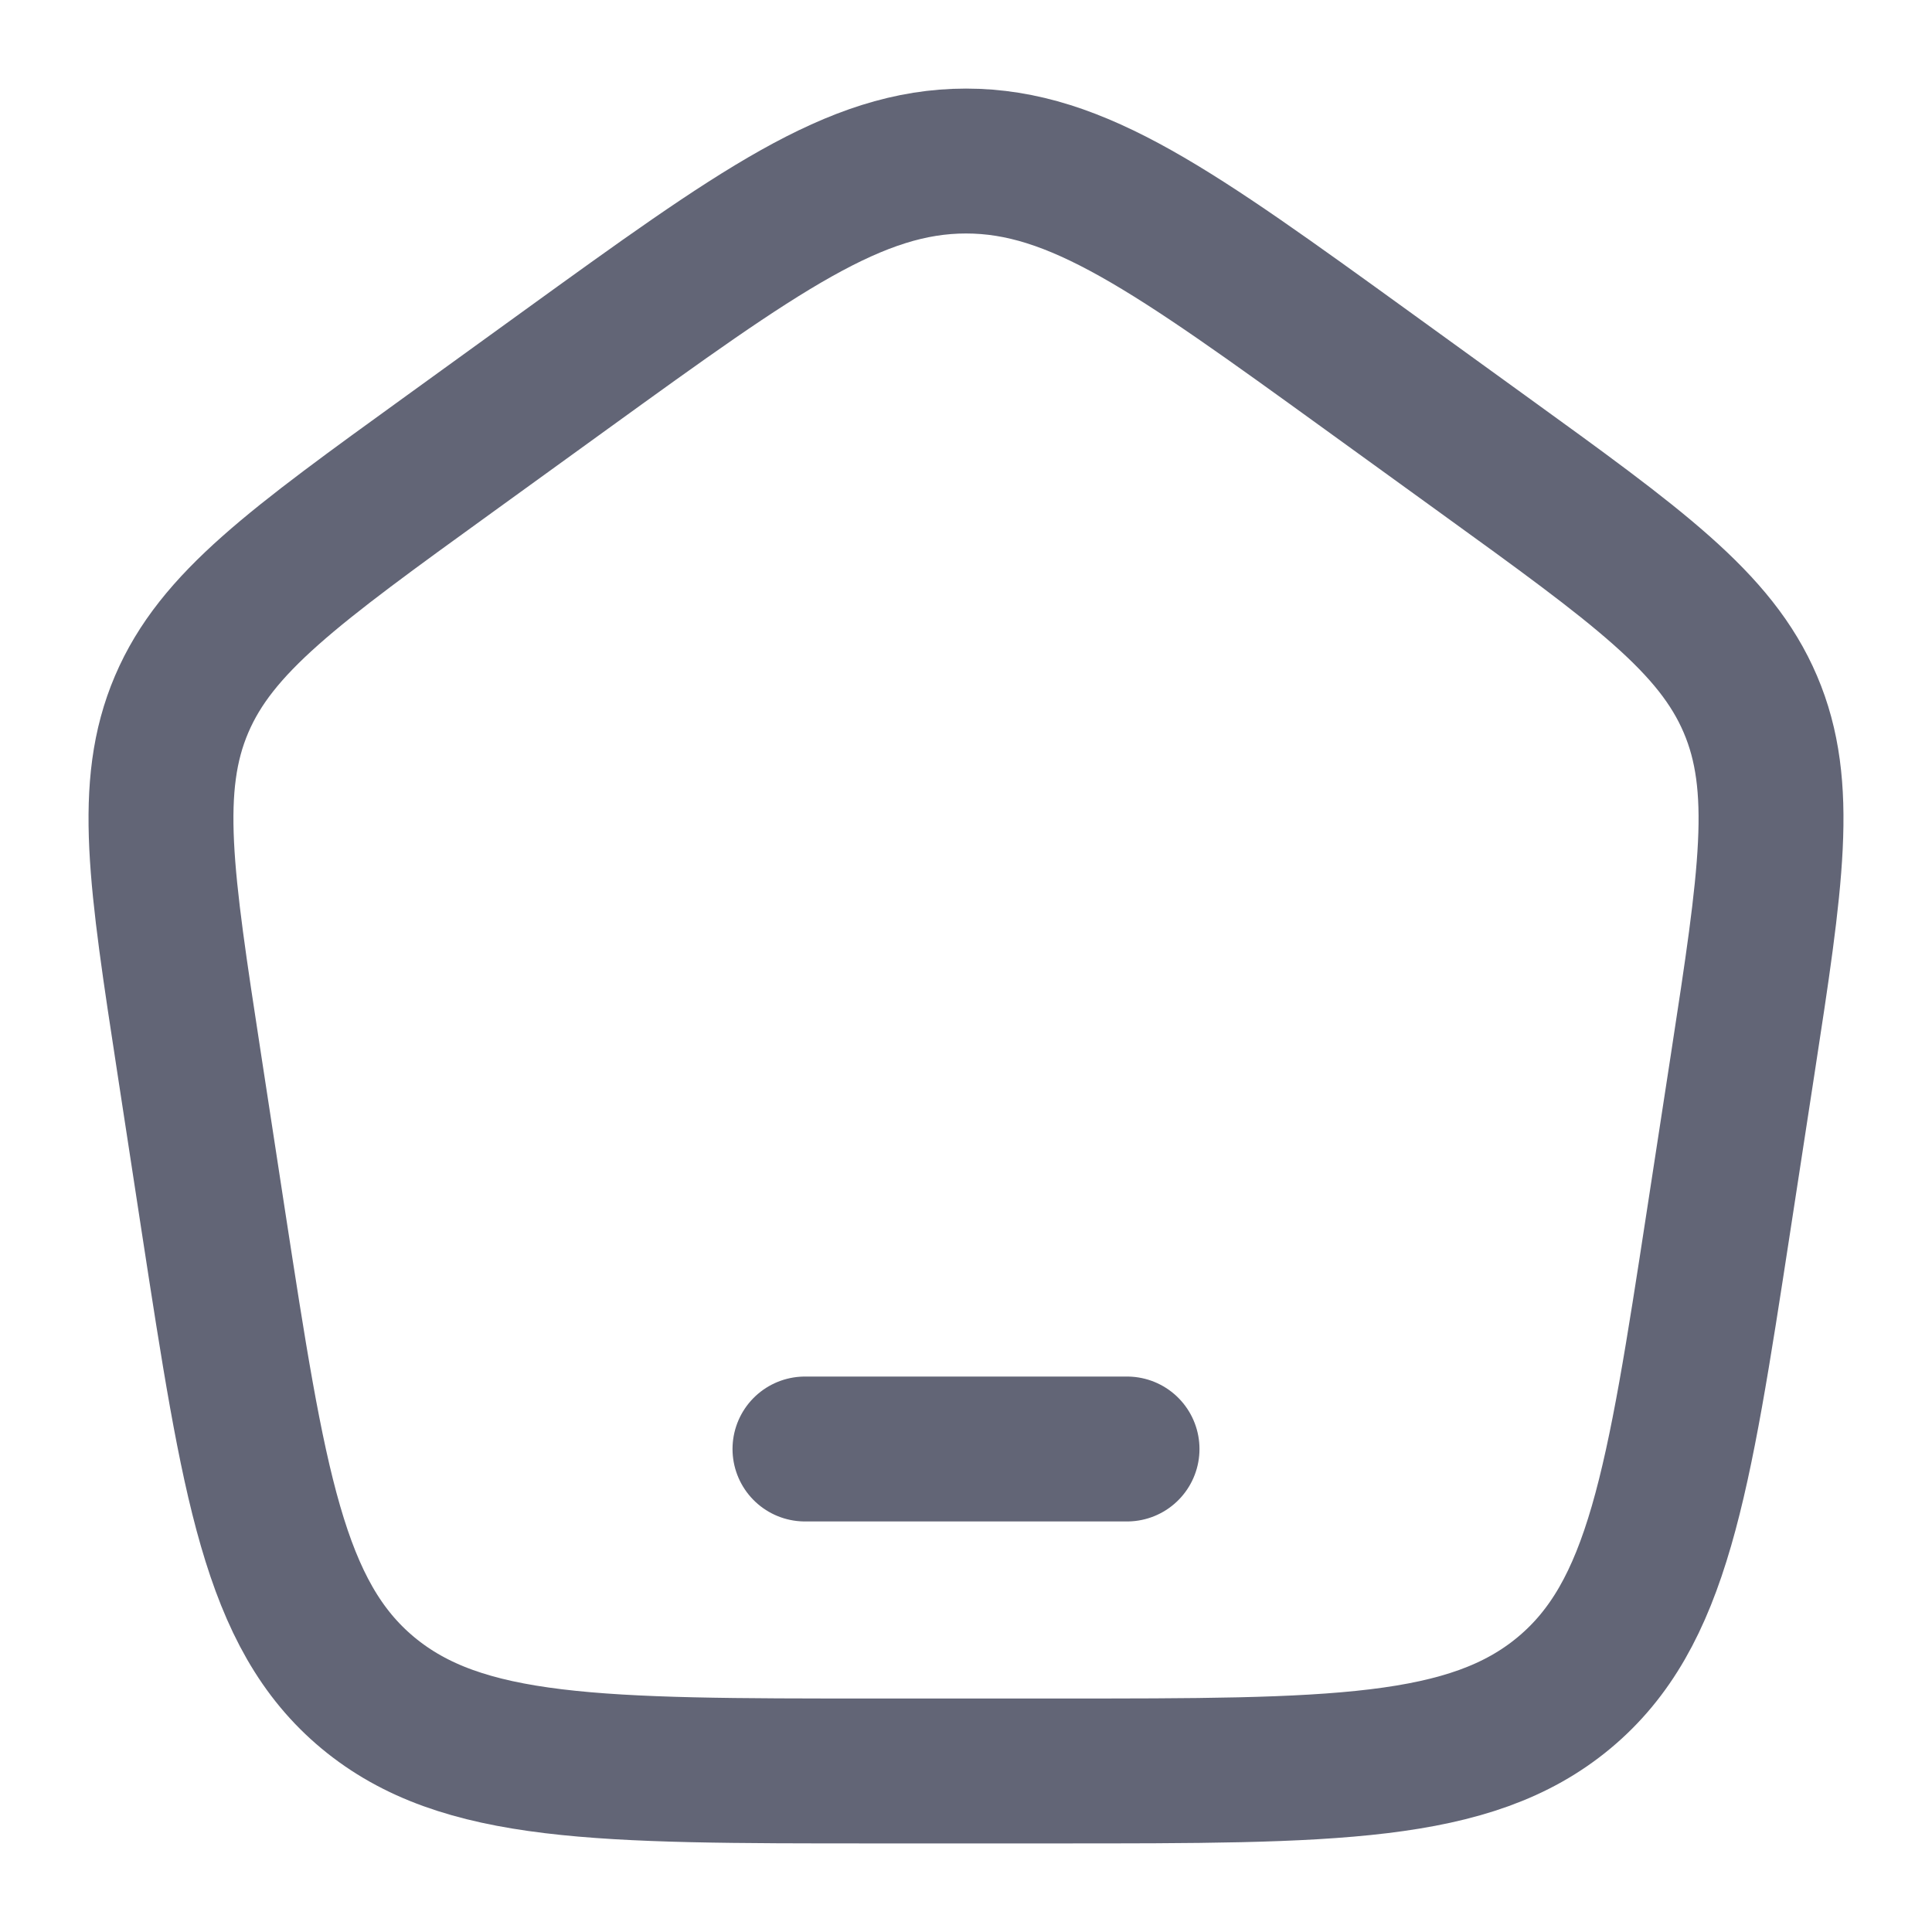 <svg width="20" height="20" viewBox="0 0 20 20" fill="none" xmlns="http://www.w3.org/2000/svg">
<g clip-path="url(#clip0_500_7438)">
<path d="M8.333 15H11.667M1.959 11.012C1.665 9.097 1.518 8.14 1.88 7.291C2.242 6.442 3.045 5.862 4.651 4.701L5.851 3.833C7.848 2.389 8.848 1.667 10 1.667C11.152 1.667 12.152 2.389 14.149 3.833L15.349 4.701C16.955 5.862 17.758 6.442 18.12 7.291C18.482 8.14 18.335 9.097 18.041 11.011L17.79 12.644C17.373 15.357 17.164 16.714 16.191 17.524C15.217 18.334 13.795 18.333 10.949 18.333H9.05C6.204 18.333 4.782 18.333 3.808 17.524C2.835 16.714 2.627 15.357 2.209 12.643L1.959 11.012Z" stroke="#626576" stroke-width="1.5" stroke-linecap="round" stroke-linejoin="round"/>
</g>
<defs>
<clipPath id="clip0_500_7438">
<rect width="20" height="20" fill="white"/>
</clipPath>
</defs>
</svg>
